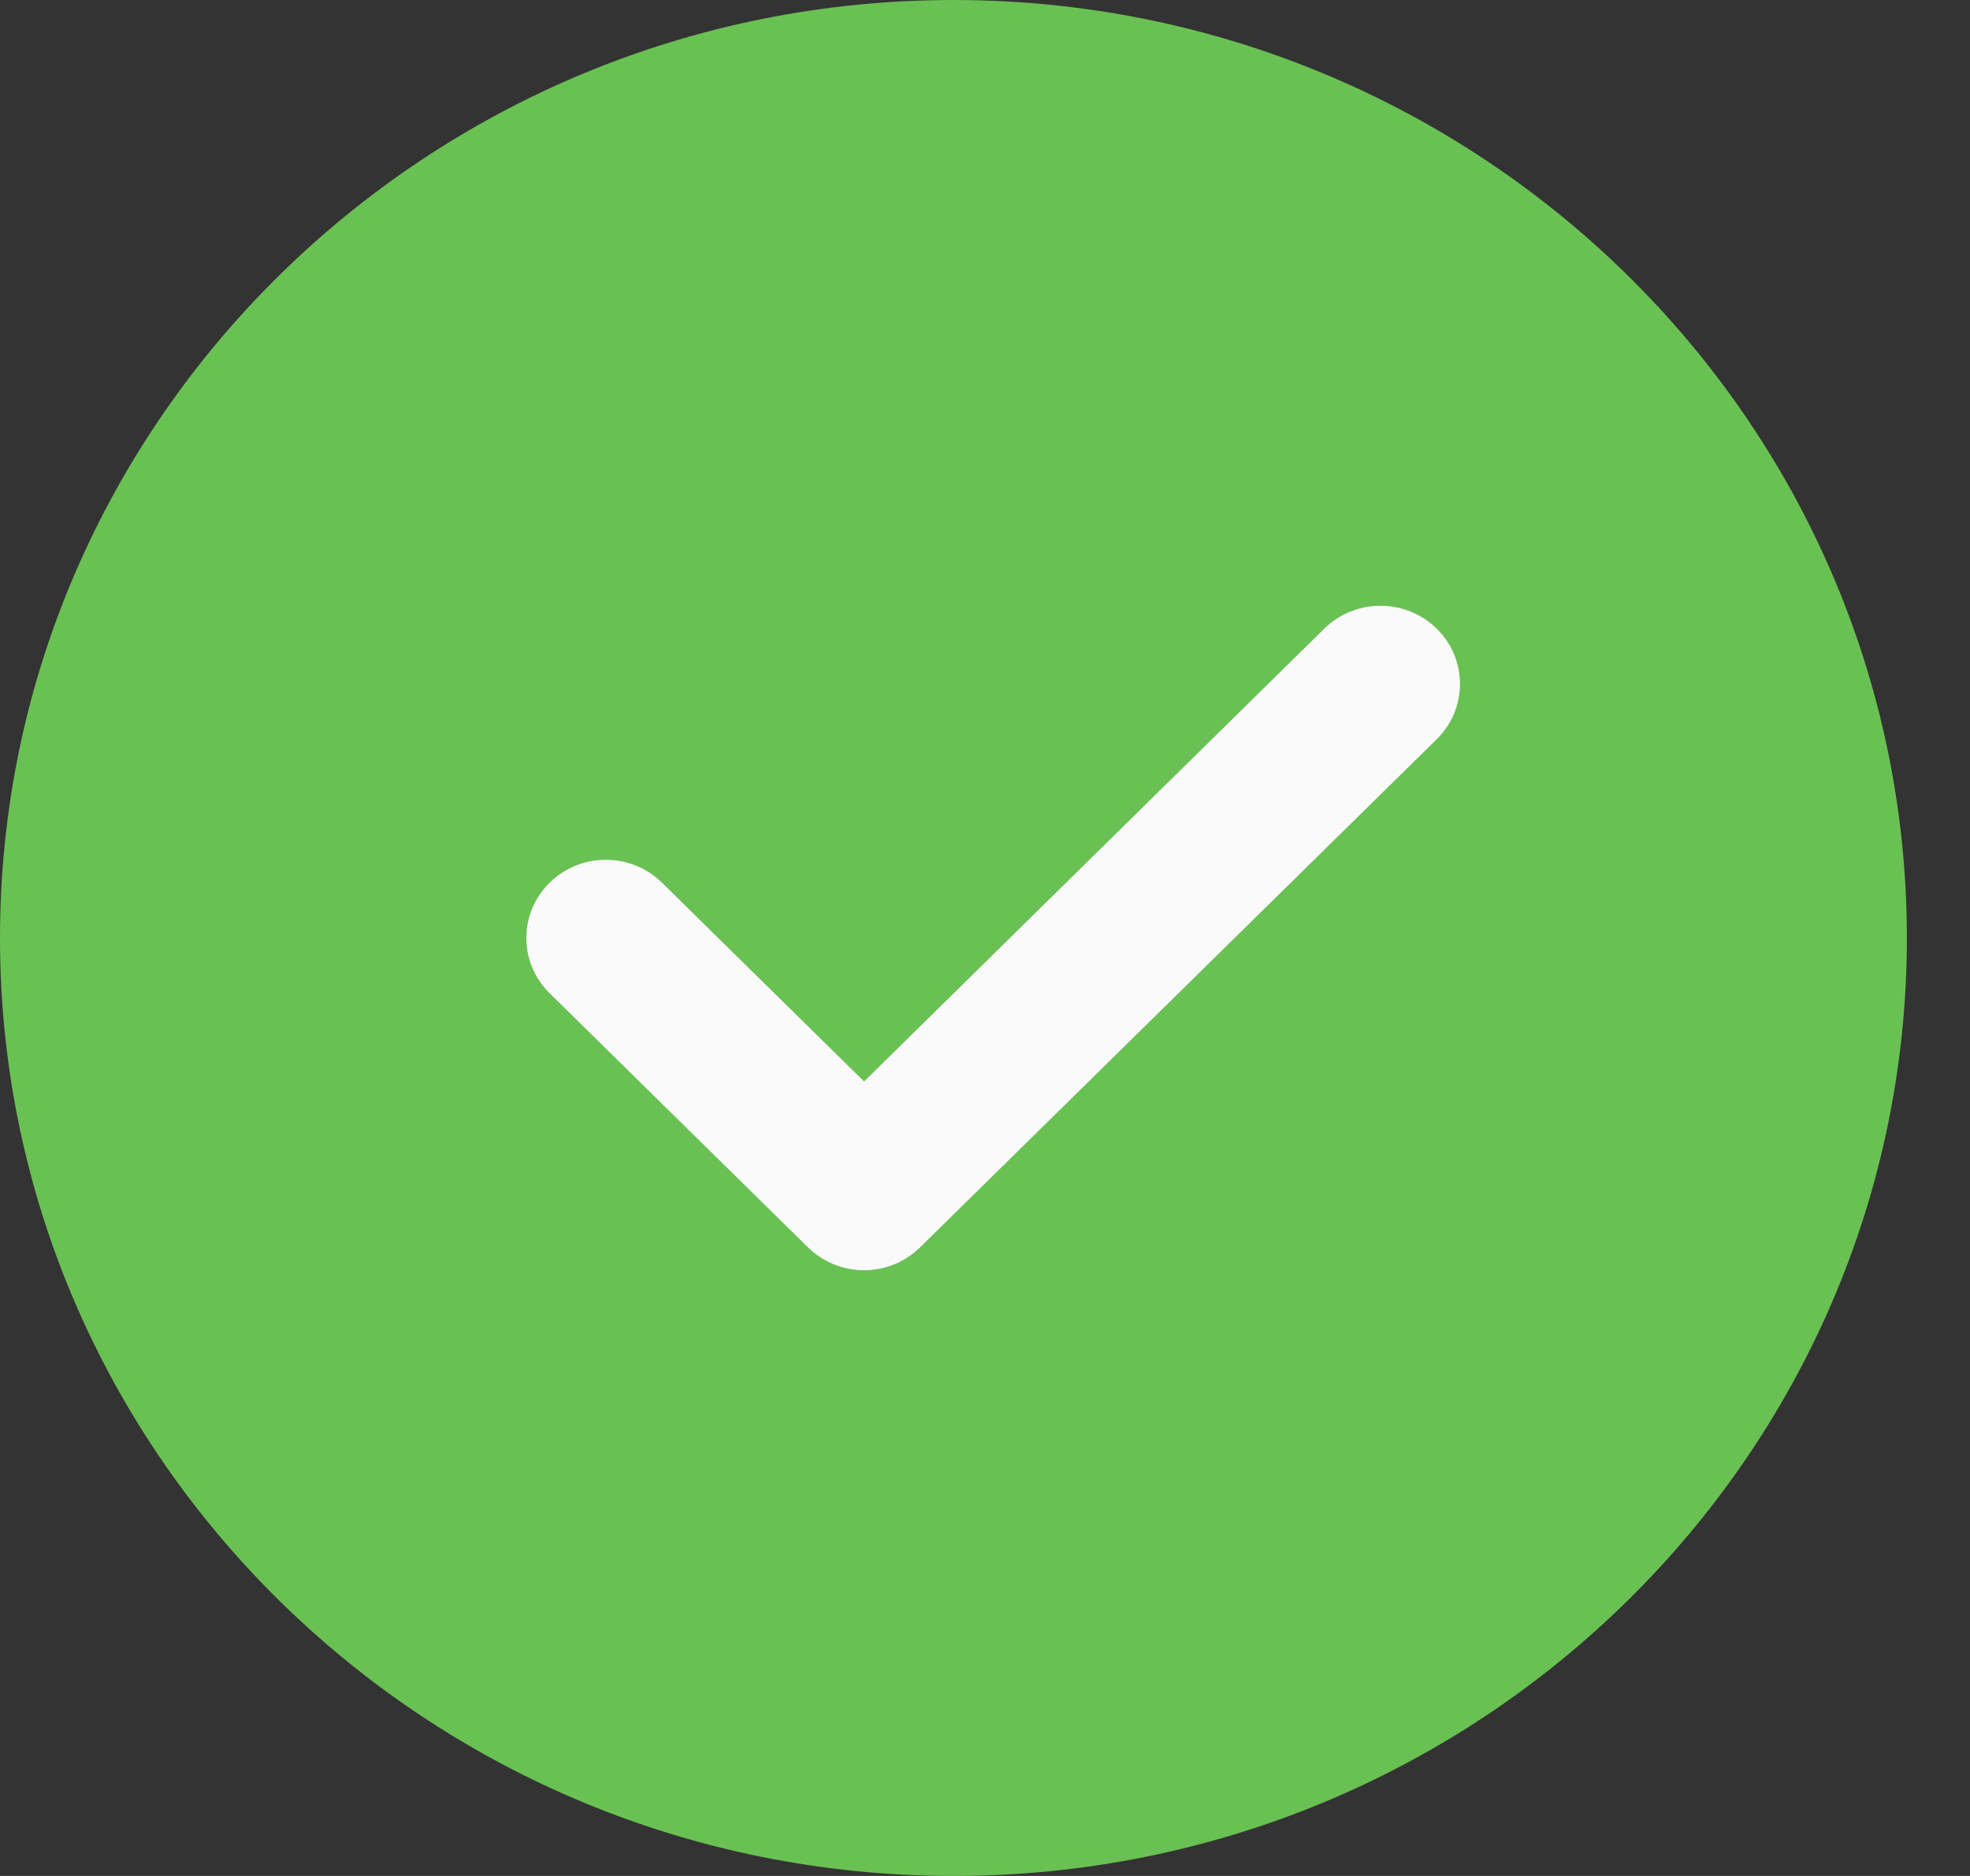 <svg width="21" height="20" viewBox="0 0 21 20" fill="none" xmlns="http://www.w3.org/2000/svg">
<rect x="0" y="0" width="21" height="20" fill="#333333" stroke="none"/>
<g clip-path="url(#clip0)">
<path d="M10.164 0C4.559 0 0 4.486 0 10C0 15.514 4.559 20 10.164 20C15.768 20 20.327 15.514 20.327 10C20.327 4.486 15.768 0 10.164 0Z" fill="#69C153"/>
<path d="M15.315 7.881L9.809 13.297C9.644 13.46 9.428 13.542 9.211 13.542C8.994 13.542 8.777 13.46 8.612 13.297L5.859 10.589C5.528 10.263 5.528 9.737 5.859 9.411C6.19 9.085 6.726 9.085 7.057 9.411L9.211 11.53L14.117 6.702C14.448 6.377 14.983 6.377 15.315 6.702C15.646 7.028 15.646 7.555 15.315 7.881Z" fill="#FAFAFA"/>
</g>
<defs>
<clipPath id="clip0">
<rect width="20.327" height="20" fill="white"/>
</clipPath>
</defs>
</svg>
